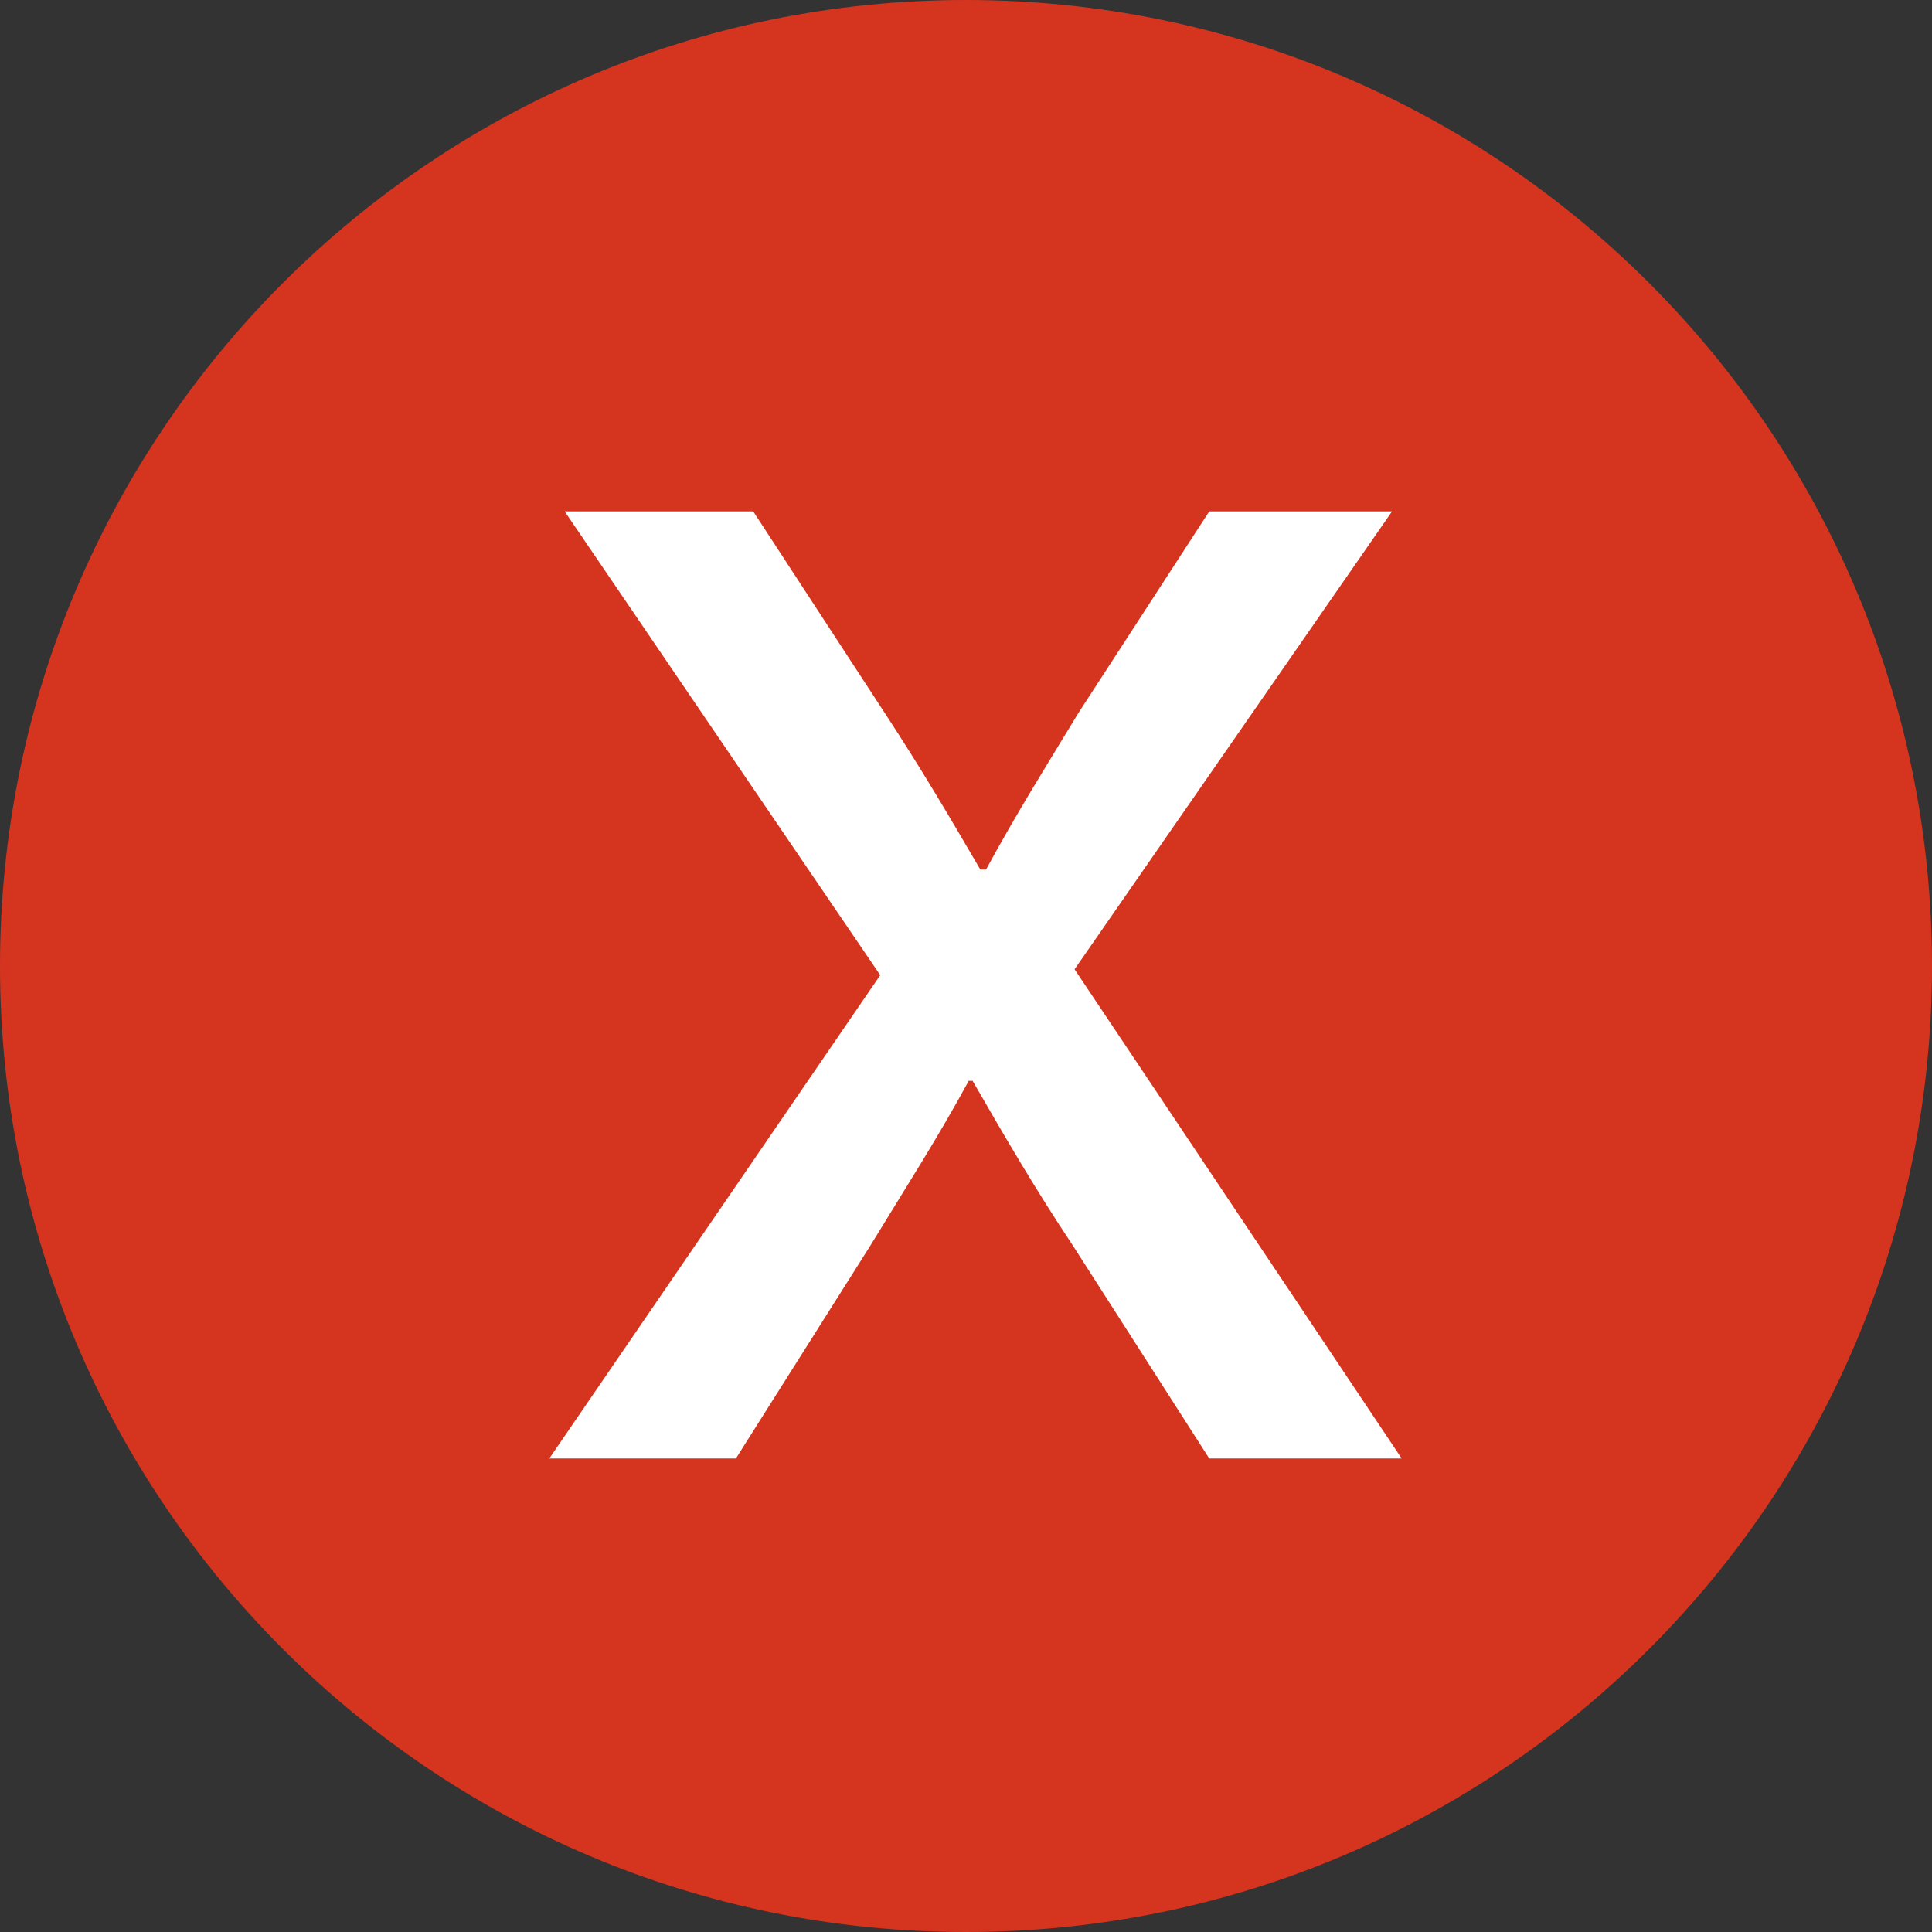 <?xml version="1.0" encoding="UTF-8"?>
<svg width="102px" height="102px" viewBox="0 0 102 102" version="1.1" xmlns="http://www.w3.org/2000/svg" xmlns:xlink="http://www.w3.org/1999/xlink">
    <rect x="0" y="0" width="102" height="102" fill="#333333" stroke="none"/>
    <!-- Generator: Sketch 63.1 (92452) - https://sketch.com -->
    <title>Group 8</title>
    <desc>Created with Sketch.</desc>
    <g id="Page-1" stroke="none" stroke-width="1" fill="none" fill-rule="evenodd">
        <g id="tus-restaurantes-copy-7" transform="translate(-971, -432)">
            <g id="Group-8" transform="translate(971, 432)">
                <path d="M51,0 C22.832,0 0,22.833 0,51 C0,79.167 22.832,102 51,102 C79.166,102 102,79.167 102,51 C102,22.833 79.166,0 51,0" id="Fill-1" fill="#D5341F"></path>
                <path d="M39.767,27 L46.777,37.744 C48.605,40.533 50.129,43.116 51.754,45.905 L52.059,45.905 C53.684,42.909 55.309,40.326 56.935,37.64 L63.842,27 L73.492,27 L56.732,51.174 L74,77 L63.842,77 L56.63,65.74 C54.7,62.847 53.074,60.058 51.348,57.062 L51.145,57.062 C49.519,60.058 47.792,62.744 45.964,65.74 L38.853,77 L29,77 L46.472,51.483 L29.813,27 L39.767,27 Z" id="Fill-3" fill="#FFFFFF"></path>
            </g>
        </g>
    </g>
</svg>